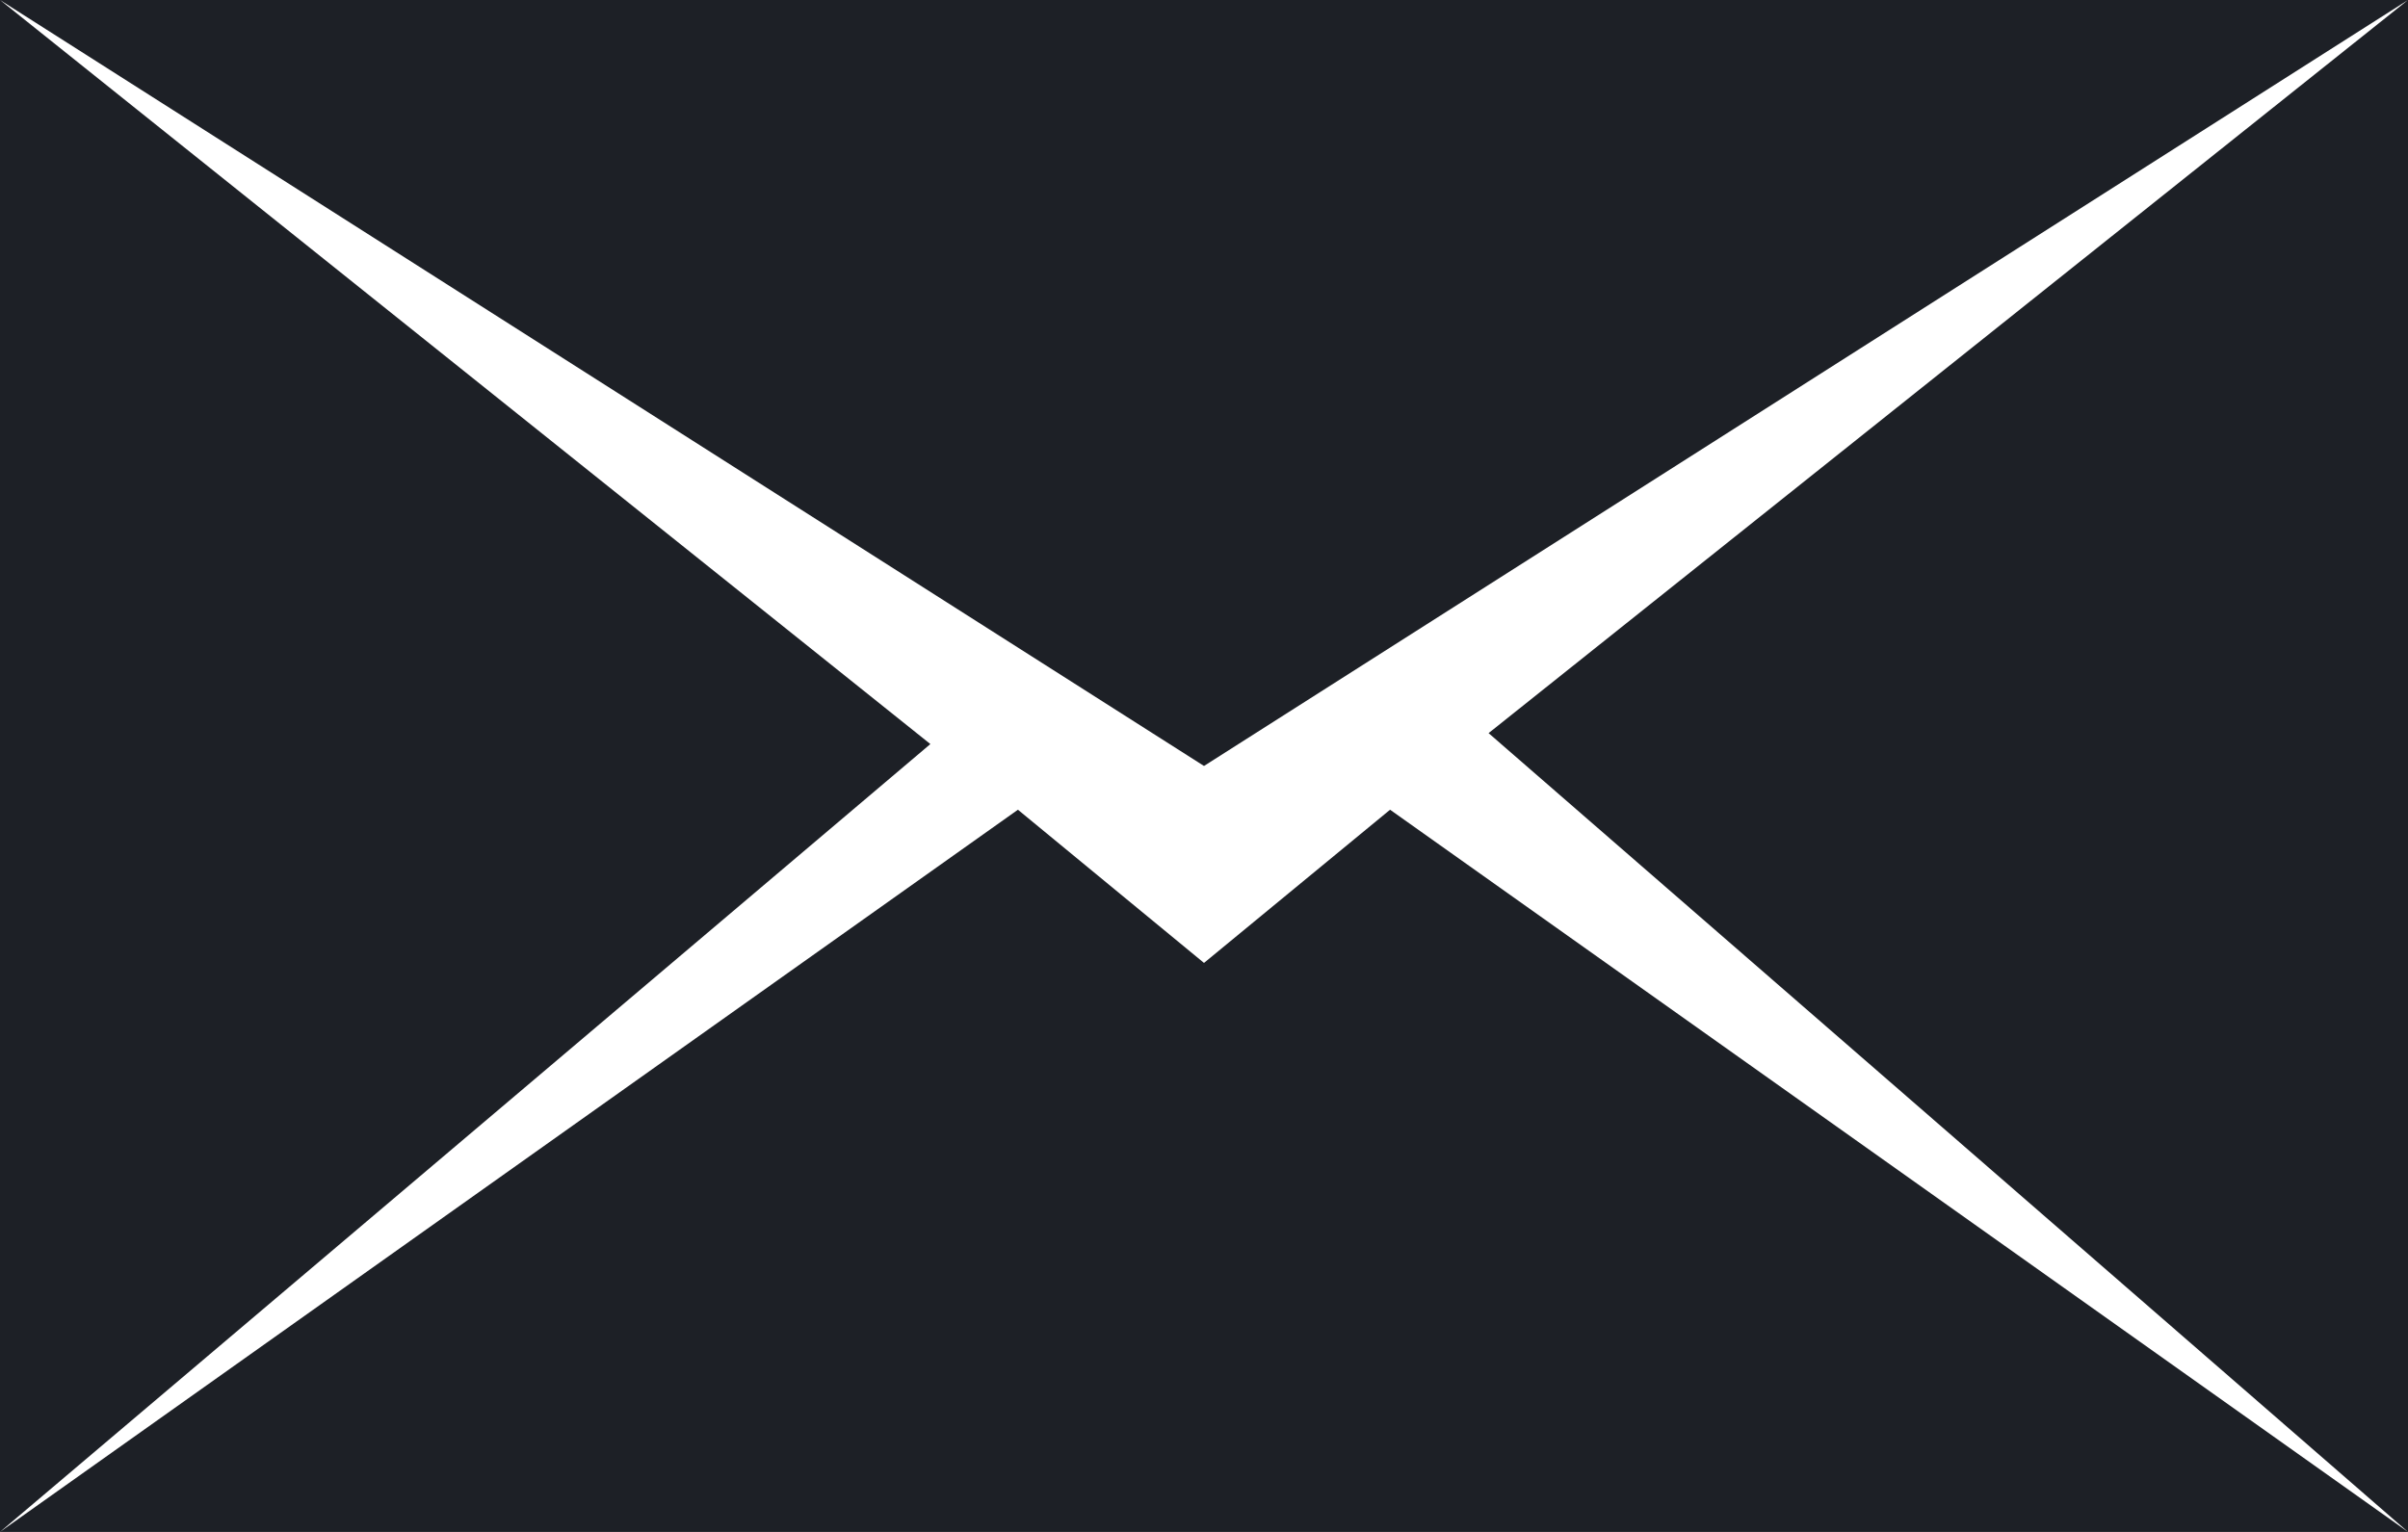 <?xml version="1.0" encoding="utf-8"?>
<!-- Generator: Adobe Illustrator 18.0.0, SVG Export Plug-In . SVG Version: 6.00 Build 0)  -->
<!DOCTYPE svg PUBLIC "-//W3C//DTD SVG 1.1//EN" "http://www.w3.org/Graphics/SVG/1.1/DTD/svg11.dtd">
<svg version="1.1" id="Слой_1" xmlns="http://www.w3.org/2000/svg" xmlns:xlink="http://www.w3.org/1999/xlink" x="0px" y="0px"
	 width="22px" height="14px" viewBox="0 0 22 14" enable-background="new 0 0 22 14" xml:space="preserve">
<g>
	<g>
		<path fill="#1D2026" d="M22,14V0l-8.4,6.7L22,14z M11,8.8L9.3,7.4L0,14v0h22v0l-9.3-6.6L11,8.8z M0,0L0,0l11,7l11-7v0H0z M0,0V14
			l8.5-7.2L0,0z"/>
	</g>
</g>
</svg>

